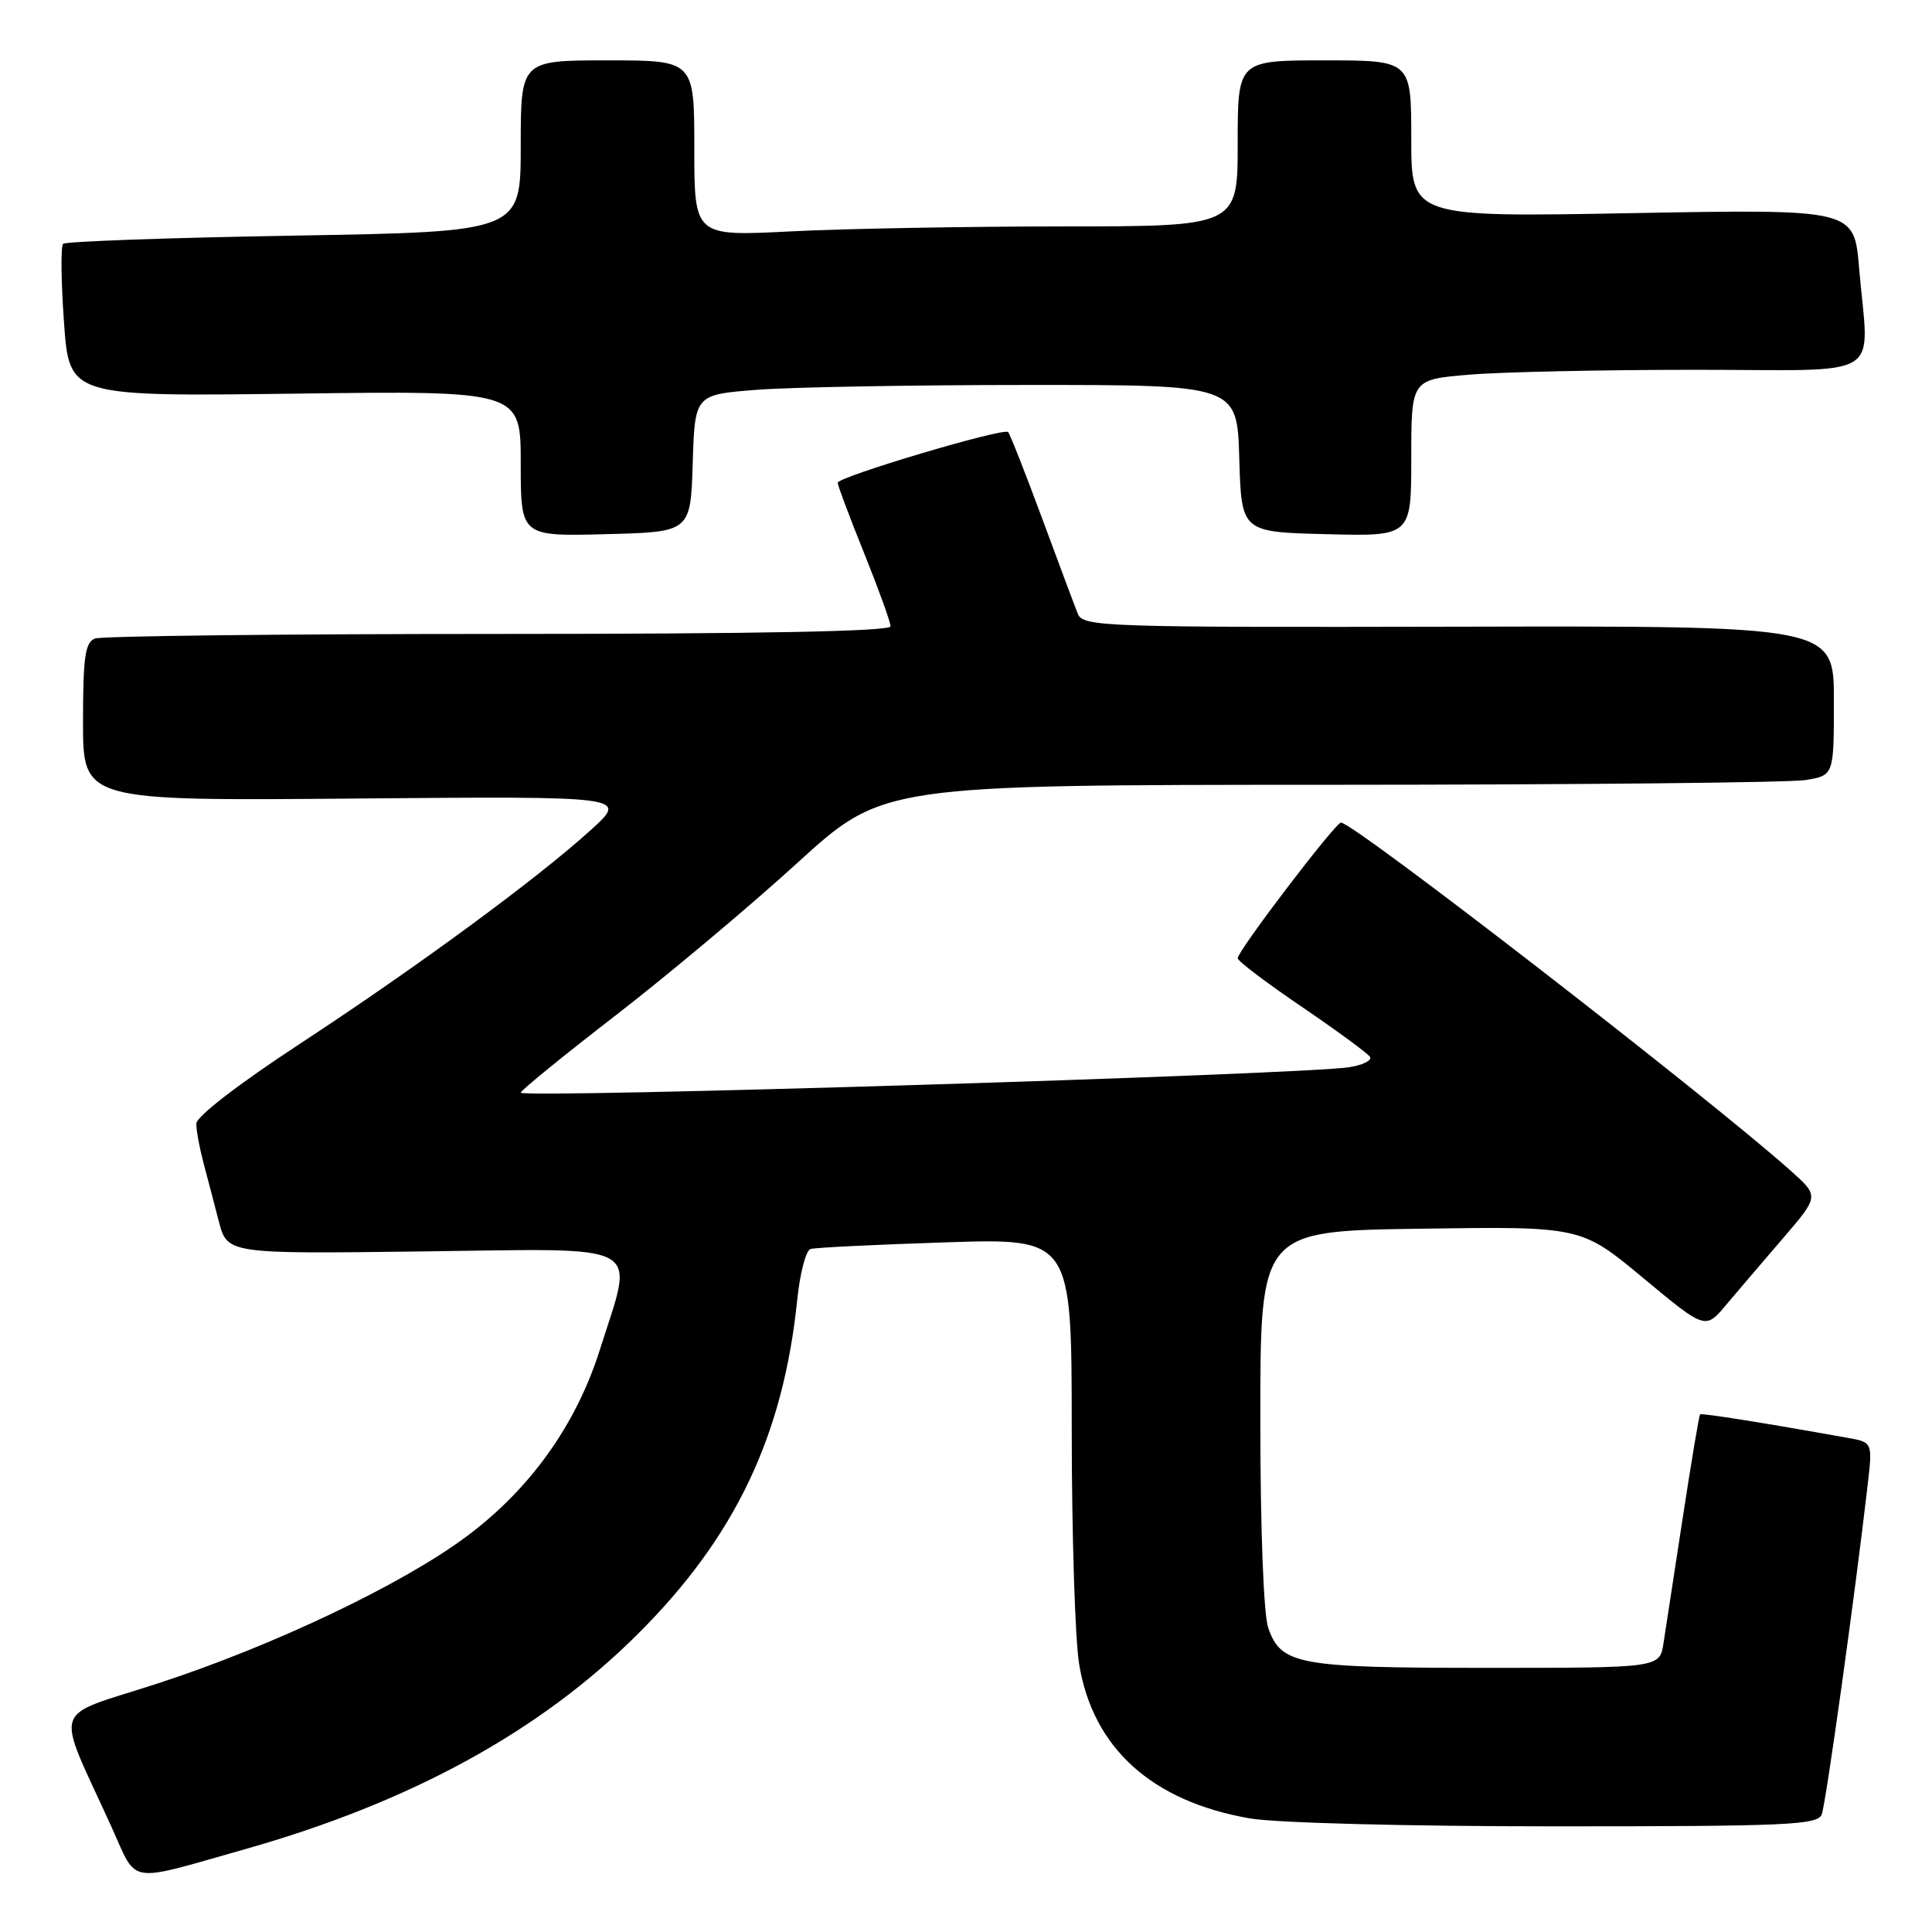 <?xml version="1.0" encoding="UTF-8" standalone="no"?>
<!DOCTYPE svg PUBLIC "-//W3C//DTD SVG 1.1//EN" "http://www.w3.org/Graphics/SVG/1.1/DTD/svg11.dtd" >
<svg xmlns="http://www.w3.org/2000/svg" xmlns:xlink="http://www.w3.org/1999/xlink" version="1.1" viewBox="0 0 256 256">
 <g >
 <path fill="currentColor"
d=" M 32.39 245.05 C 54.43 238.81 71.55 229.44 84.53 216.50 C 97.40 203.68 103.79 190.27 105.64 172.21 C 106.00 168.70 106.79 165.68 107.40 165.50 C 108.00 165.31 116.04 164.92 125.25 164.62 C 142.00 164.07 142.00 164.07 142.01 189.29 C 142.01 203.15 142.45 217.20 142.99 220.50 C 144.81 231.62 152.61 238.68 165.57 240.94 C 169.07 241.55 186.34 242.00 206.22 242.00 C 236.83 242.00 240.86 241.82 241.39 240.42 C 241.94 238.99 245.81 211.24 247.47 196.81 C 248.13 191.11 248.13 191.11 244.81 190.52 C 233.65 188.52 225.47 187.22 225.27 187.41 C 225.14 187.53 224.11 193.67 222.98 201.06 C 221.85 208.45 220.69 215.96 220.42 217.75 C 219.91 221.00 219.91 221.00 197.00 221.00 C 171.99 221.00 169.75 220.59 168.05 215.71 C 167.43 213.92 167.00 202.64 167.00 187.91 C 167.00 163.11 167.00 163.11 188.25 162.81 C 209.50 162.50 209.50 162.50 217.73 169.34 C 225.97 176.19 225.97 176.19 228.73 172.89 C 230.26 171.08 233.65 167.10 236.28 164.05 C 241.05 158.50 241.05 158.50 237.28 155.13 C 226.21 145.26 179.38 109.00 177.69 109.00 C 176.94 109.00 164.00 125.99 164.00 126.97 C 164.00 127.34 167.82 130.24 172.50 133.41 C 177.17 136.59 181.23 139.57 181.53 140.04 C 181.82 140.51 180.58 141.13 178.78 141.41 C 172.48 142.40 69.00 145.57 69.00 144.78 C 69.00 144.50 74.68 139.87 81.62 134.51 C 88.56 129.14 99.35 120.09 105.61 114.38 C 116.99 104.00 116.99 104.00 176.24 103.99 C 208.83 103.98 237.19 103.70 239.25 103.36 C 243.00 102.74 243.00 102.74 243.00 92.83 C 243.00 82.93 243.00 82.93 193.27 83.04 C 146.04 83.14 143.51 83.05 142.81 81.32 C 142.41 80.32 140.27 74.59 138.05 68.59 C 135.83 62.59 133.82 57.49 133.58 57.25 C 132.97 56.64 111.00 63.18 111.00 63.97 C 111.00 64.32 112.57 68.52 114.50 73.29 C 116.42 78.07 118.00 82.43 118.00 82.99 C 118.00 83.66 100.52 84.00 66.08 84.00 C 37.53 84.00 13.45 84.27 12.58 84.61 C 11.28 85.11 11.00 87.06 11.00 95.66 C 11.00 106.12 11.00 106.12 47.10 105.81 C 83.20 105.50 83.20 105.50 78.35 109.92 C 71.24 116.39 55.41 128.03 39.75 138.30 C 31.57 143.66 26.00 147.96 26.01 148.90 C 26.01 149.78 26.43 152.07 26.94 154.00 C 27.45 155.93 28.38 159.45 28.99 161.82 C 30.12 166.15 30.12 166.15 56.06 165.82 C 86.02 165.45 84.06 164.36 79.48 178.86 C 76.34 188.80 70.23 197.35 61.75 203.64 C 53.21 209.99 36.06 218.14 20.83 223.09 C 6.53 227.74 7.24 225.49 14.81 242.16 C 18.27 249.78 16.63 249.51 32.39 245.05 Z  M 91.79 61.40 C 92.07 52.29 92.07 52.29 100.29 51.65 C 104.80 51.30 120.97 51.01 136.21 51.01 C 163.93 51.00 163.93 51.00 164.21 60.75 C 164.50 70.50 164.50 70.50 175.75 70.78 C 187.00 71.07 187.00 71.07 187.00 60.68 C 187.00 50.29 187.00 50.29 194.65 49.65 C 198.86 49.29 212.36 49.00 224.65 49.00 C 250.23 49.00 247.62 50.62 246.34 35.50 C 245.68 27.71 245.68 27.71 216.34 28.24 C 187.00 28.78 187.00 28.78 187.00 18.39 C 187.00 8.00 187.00 8.00 175.50 8.00 C 164.00 8.00 164.00 8.00 164.00 19.00 C 164.00 30.00 164.00 30.00 140.75 30.00 C 127.96 30.01 111.76 30.30 104.75 30.66 C 92.00 31.31 92.00 31.31 92.00 19.65 C 92.00 8.00 92.00 8.00 80.50 8.00 C 69.00 8.00 69.00 8.00 69.00 19.36 C 69.00 30.71 69.00 30.71 38.97 31.22 C 22.45 31.50 8.68 31.99 8.36 32.31 C 8.04 32.63 8.09 37.31 8.48 42.72 C 9.18 52.54 9.18 52.54 39.09 52.16 C 69.00 51.77 69.00 51.77 69.00 61.42 C 69.00 71.07 69.00 71.07 80.25 70.78 C 91.50 70.50 91.50 70.50 91.79 61.40 Z "/>
</g>
</svg>